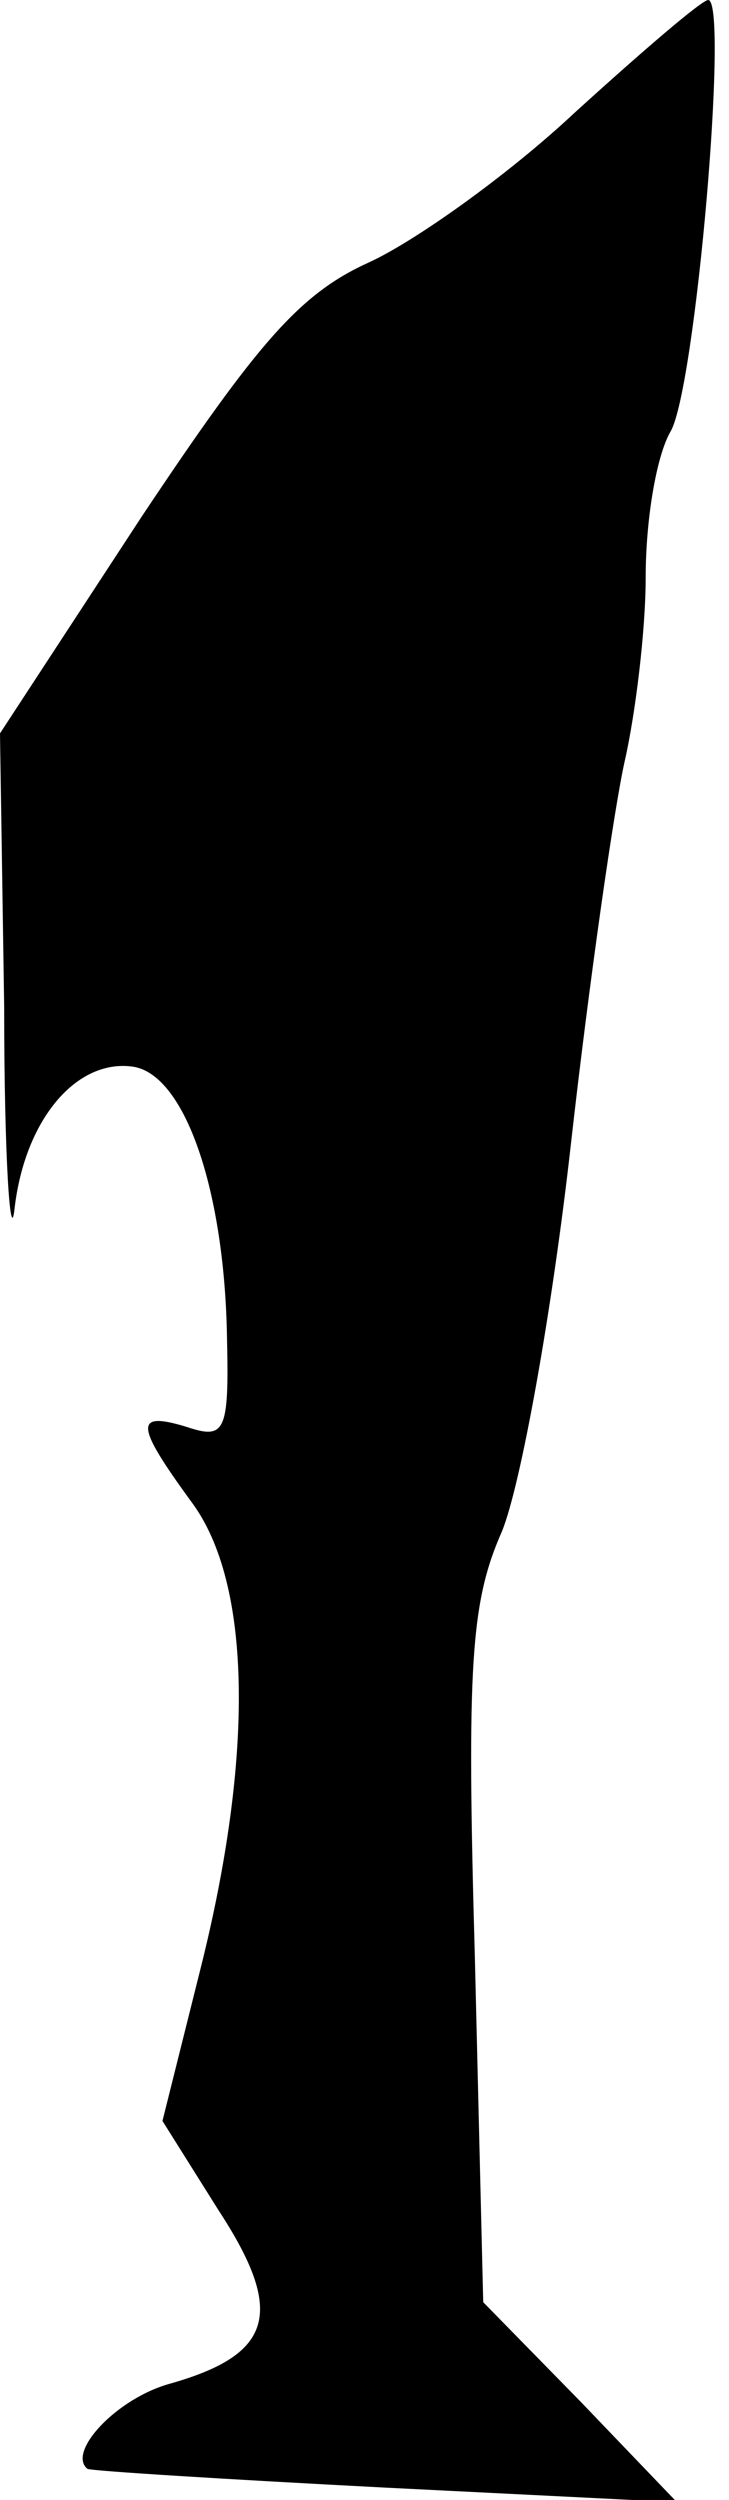 <?xml version="1.0" standalone="no"?>
<!DOCTYPE svg PUBLIC "-//W3C//DTD SVG 20010904//EN"
 "http://www.w3.org/TR/2001/REC-SVG-20010904/DTD/svg10.dtd">
<svg version="1.0" xmlns="http://www.w3.org/2000/svg"
 width="35pt" height="120pt" viewBox="0 0 35 120"
 preserveAspectRatio="xMidYMid meet">
<g transform="translate(0,120) scale(0.1,-0.1)"
fill="#000000" stroke="none">
<path fill="#000000" stroke="none" d="M276 1146 c-32 -30 -77 -62 -99 -72
-33 -15 -53 -38 -109 -122 l-68 -104 2 -131 c0 -73 3 -116 5 -97 5 43 30 72
57 68 25 -4 44 -60 45 -131 1 -44 -1 -48 -19 -42 -26 8 -25 1 2 -36 29 -39 30
-122 4 -225 l-18 -72 27 -43 c32 -49 26 -69 -23 -83 -26 -7 -50 -33 -40 -41 2
-1 66 -5 143 -9 l140 -7 -46 48 -47 48 -4 165 c-4 141 -2 171 13 205 9 22 24
105 33 185 9 80 21 163 26 185 5 22 10 62 10 88 0 27 5 58 12 70 12 21 28 207
18 207 -3 0 -31 -24 -64 -54z"/>
</g>
</svg>
